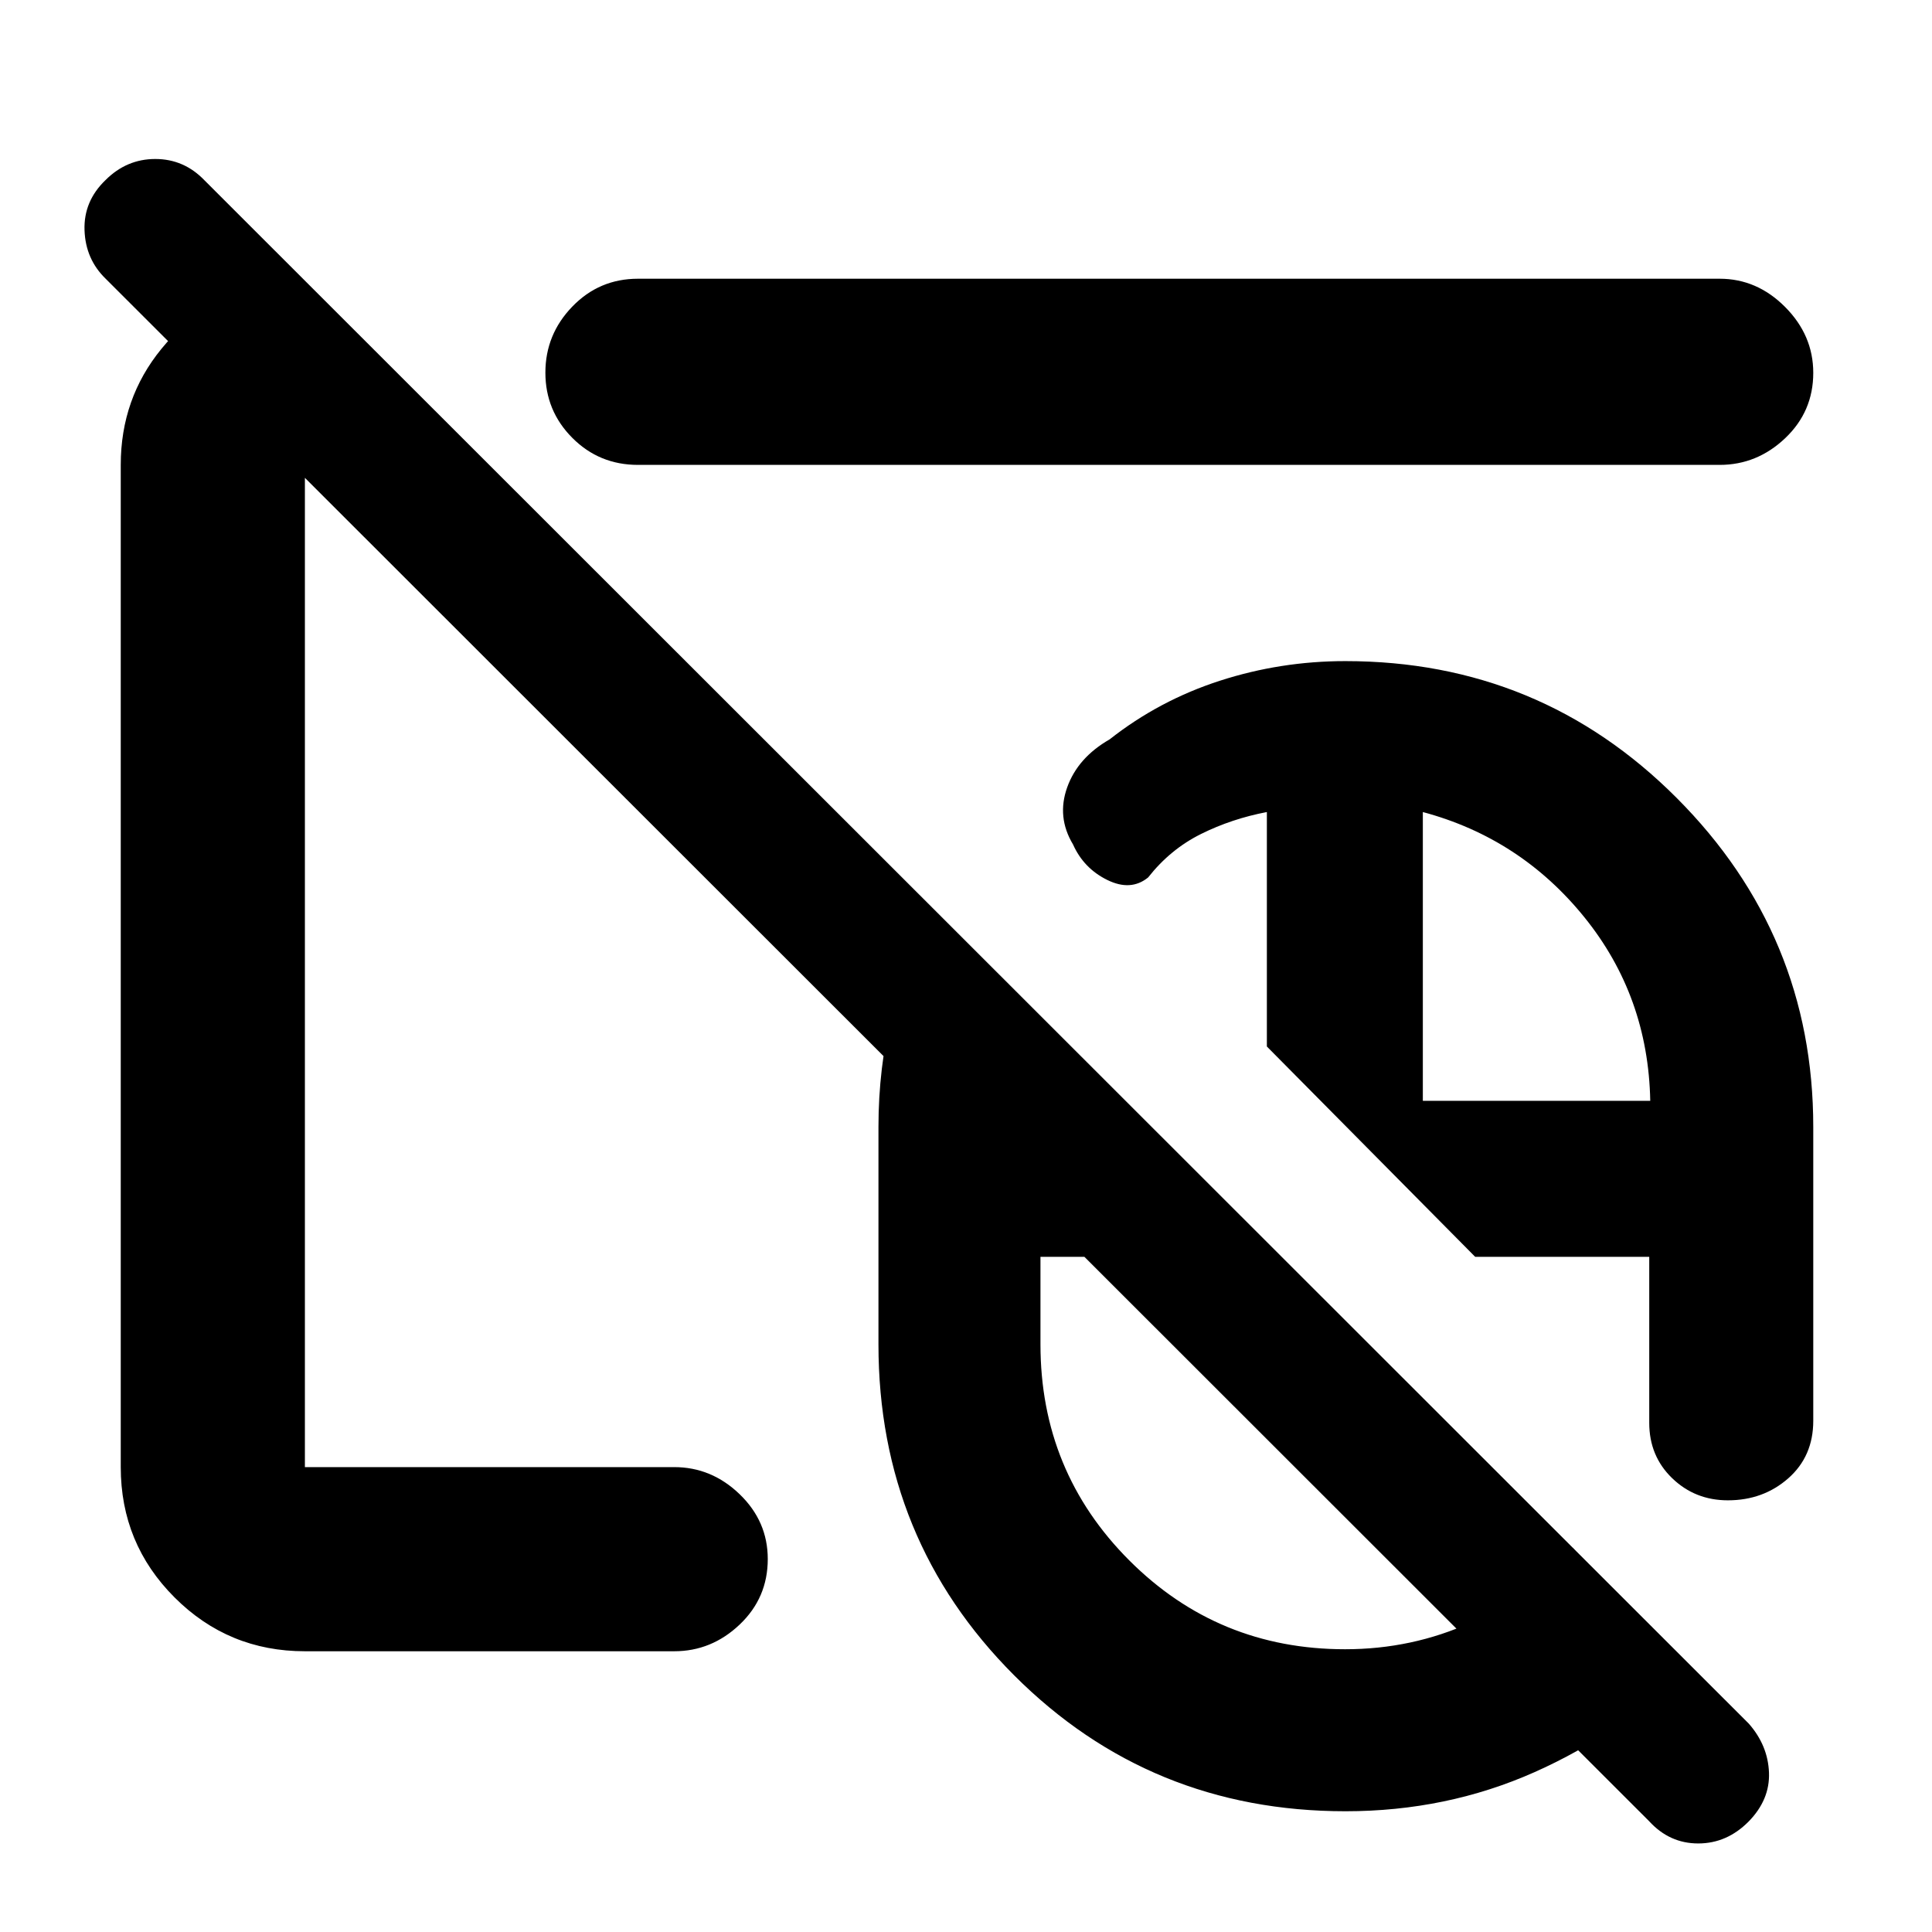 <svg xmlns="http://www.w3.org/2000/svg" height="48" viewBox="0 -960 960 960" width="48"><path d="M668.5-345Zm0 0Zm151 290-767-766.5q-10-9.7-10.5-24.1-.5-14.4 10.41-24.9Q62.89-881 77.16-881q14.26 0 24.44 10.59L869-103.5q9.5 10.85 10 24.32t-10.16 24.33Q858.07-44 843.83-44q-14.25 0-24.33-11Zm-151-290Zm0 0Zm.07 285q-97.13 0-164.6-67.49T436.5-292v-108q0-29.3 6.69-56.9 6.7-27.6 19.62-51.6l172.69 173H517v43.5q0 63.18 44.12 107.34 44.12 44.16 107.25 44.16 33.27 0 62.59-13.31 29.33-13.31 50.54-37.19l57 58.91q-32.2 33.17-75.92 52.63Q718.85-60 668.57-60Zm190.01-154.5q-16.31 0-27.7-11-11.38-11-11.38-27.5v-82.5H733L629.5-440v-116.5q-17.47 3.32-32.73 10.91Q581.5-538 570.5-524q-8.59 7-20.29 1.25-11.71-5.75-17.03-17.65-8.18-13.6-2.9-28.37 5.28-14.78 21.09-23.84Q576-612 606.17-621.75q30.18-9.75 62.33-9.75 96.81 0 164.65 68.01Q901-495.48 901-400v146q0 17.62-12.41 28.56-12.42 10.94-30.01 10.94ZM707-413h113q-1-52-32.75-91.25T707-556.5V-413ZM422-550.5Zm-270.5 411q-38.02 0-64.76-26.74Q60-192.98 60-231v-498q0-32.97 20.27-57.73 20.26-24.77 51.23-31.77h20.86L242-729h-90.5v498H335q18.55 0 32.52 13.46 13.98 13.47 13.98 32.22 0 19.32-13.98 32.57Q353.55-139.5 335-139.5H151.5ZM317-729q-19.25 0-32.62-13.43Q271-755.85 271-774.84q0-18.98 13.38-32.82Q297.75-821.5 317-821.5h537.5q18.55 0 32.53 14.05Q901-793.4 901-774.74q0 19.24-13.97 32.49Q873.05-729 854.5-729H317Zm148 125.5Z"/></svg>